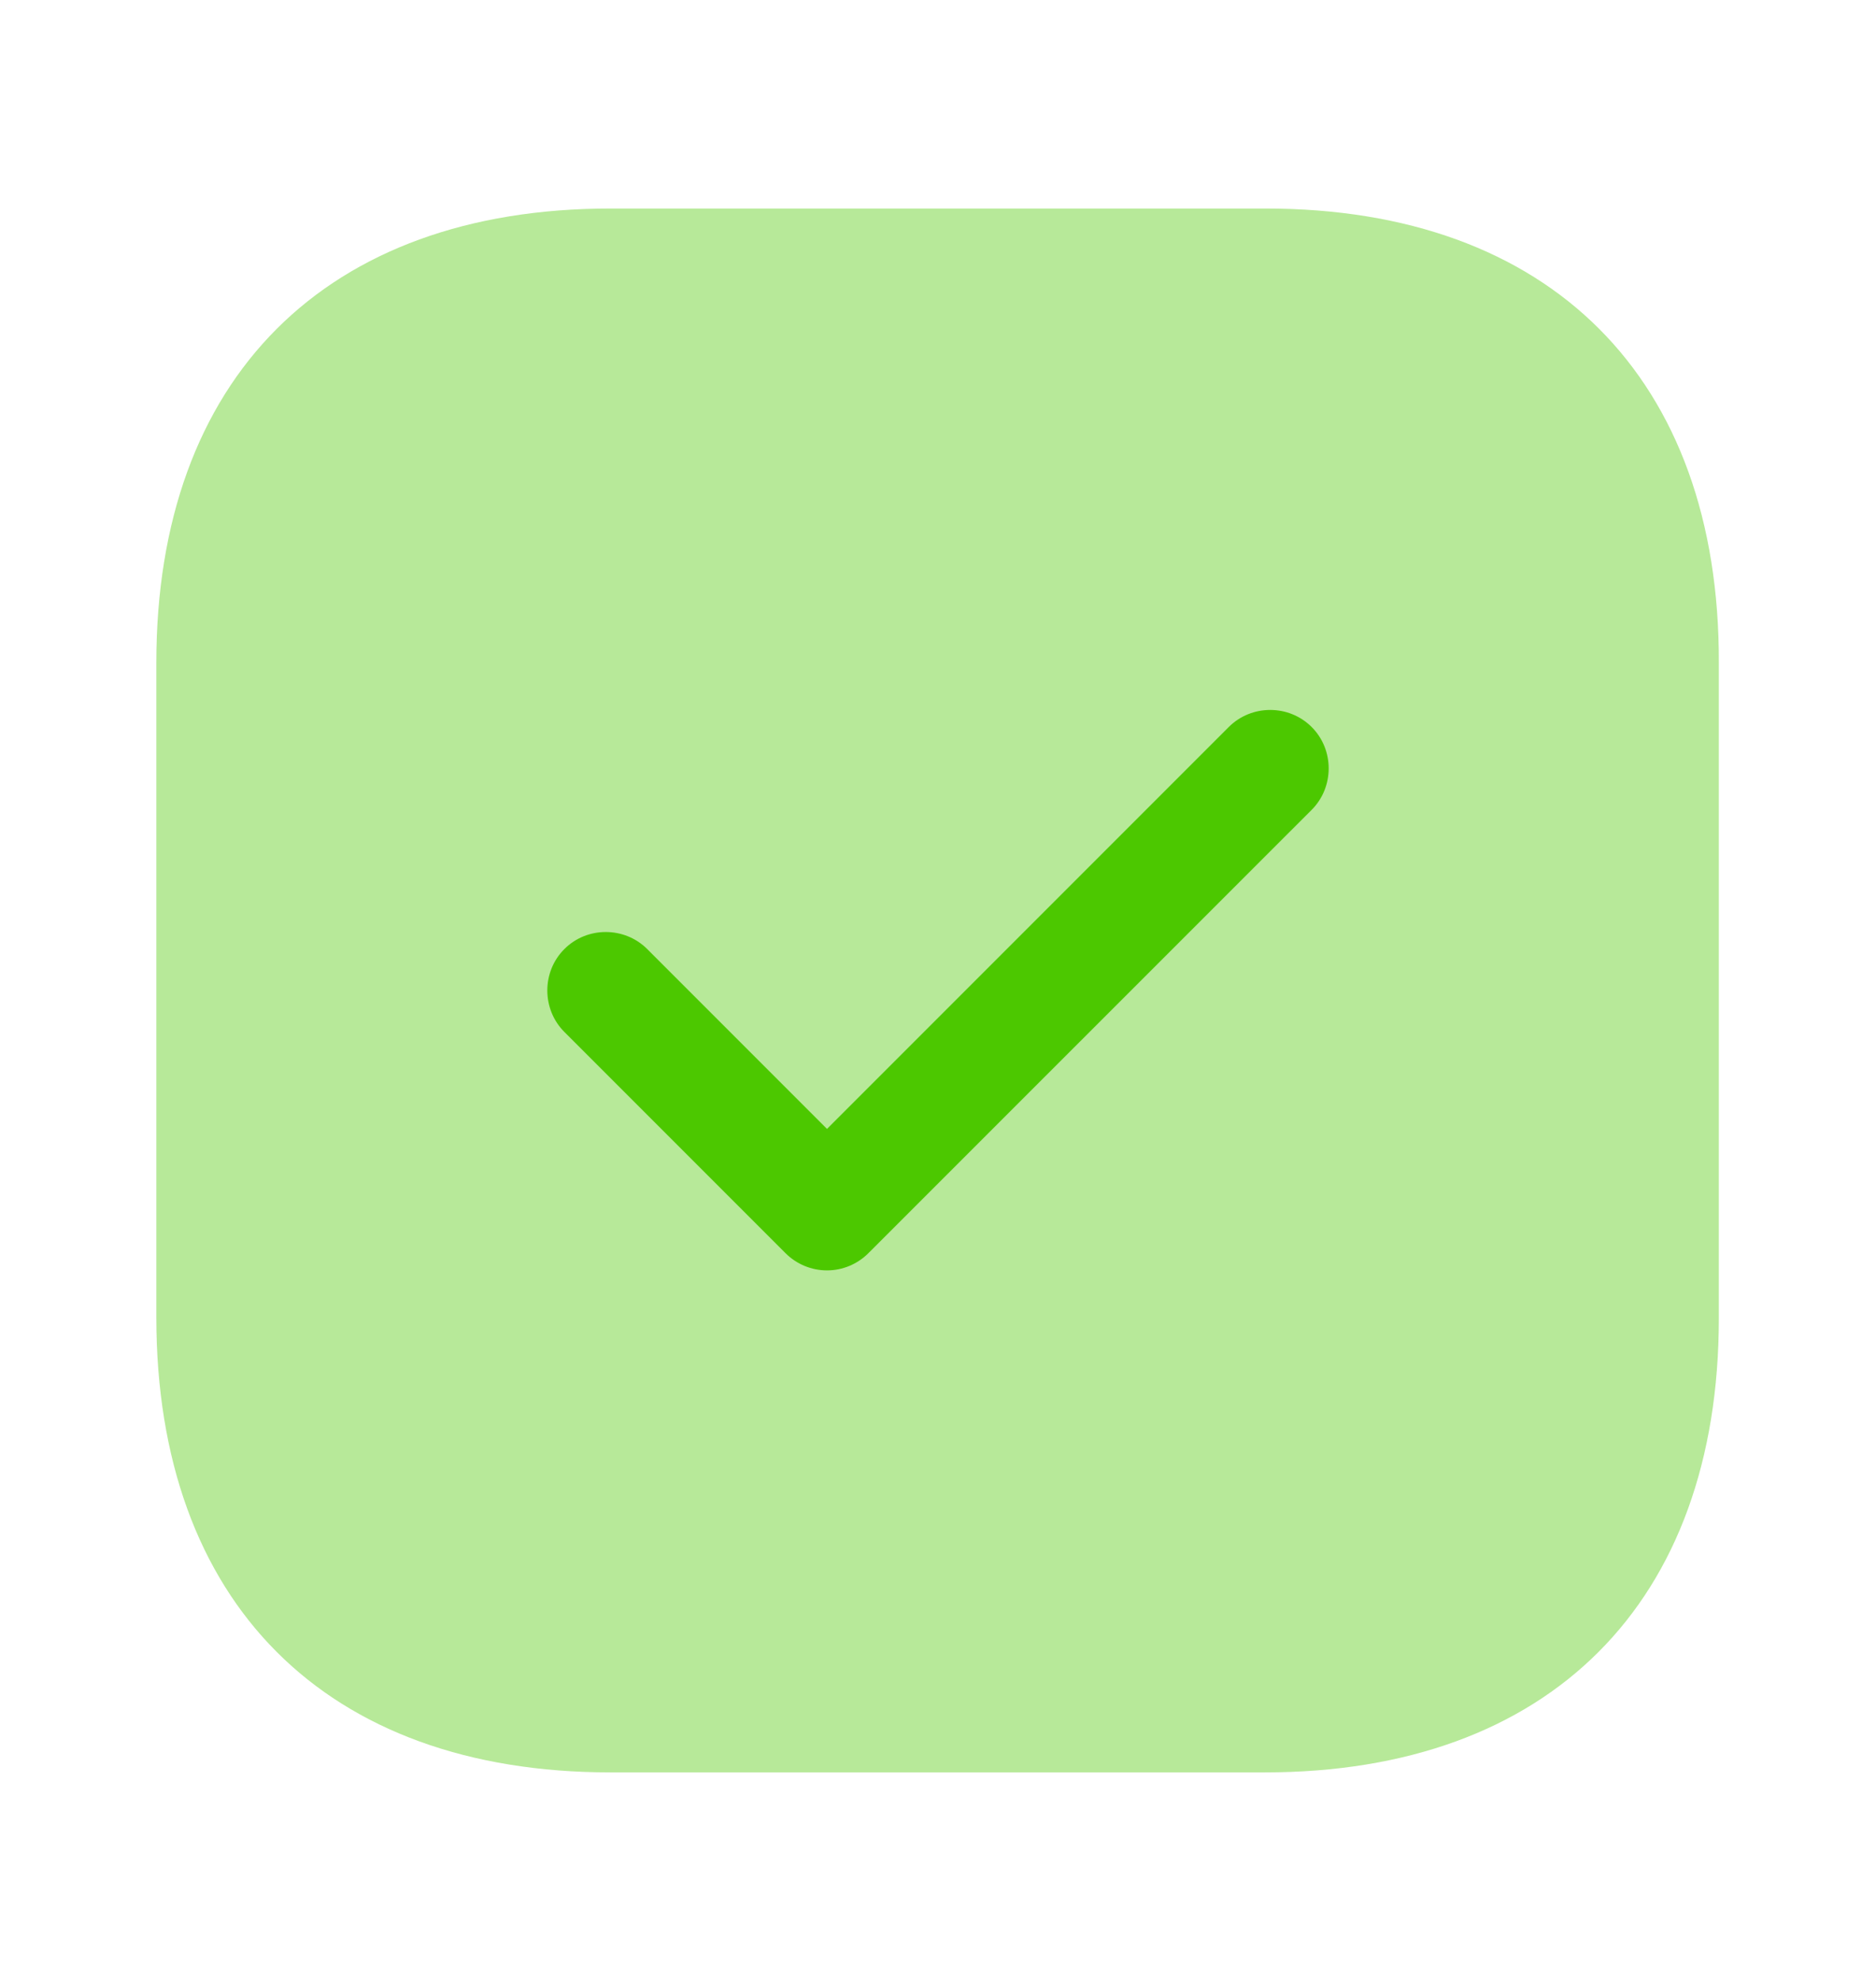 <svg width="18" height="19" viewBox="0 0 18 19" fill="none" xmlns="http://www.w3.org/2000/svg">
<path opacity="0.4" d="M12.143 2H5.857C3.127 2 1.5 3.627 1.5 6.357V12.635C1.5 15.373 3.127 17 5.857 17H12.135C14.865 17 16.492 15.373 16.492 12.643V6.357C16.5 3.627 14.873 2 12.143 2Z" fill="#4CC800"/>
<path d="M7.935 12.185C7.785 12.185 7.642 12.125 7.537 12.02L5.415 9.898C5.197 9.68 5.197 9.32 5.415 9.103C5.632 8.885 5.992 8.885 6.21 9.103L7.935 10.828L11.79 6.973C12.008 6.755 12.367 6.755 12.585 6.973C12.803 7.19 12.803 7.55 12.585 7.768L8.332 12.02C8.227 12.125 8.085 12.185 7.935 12.185Z" fill="#4CC800"/>
</svg>

